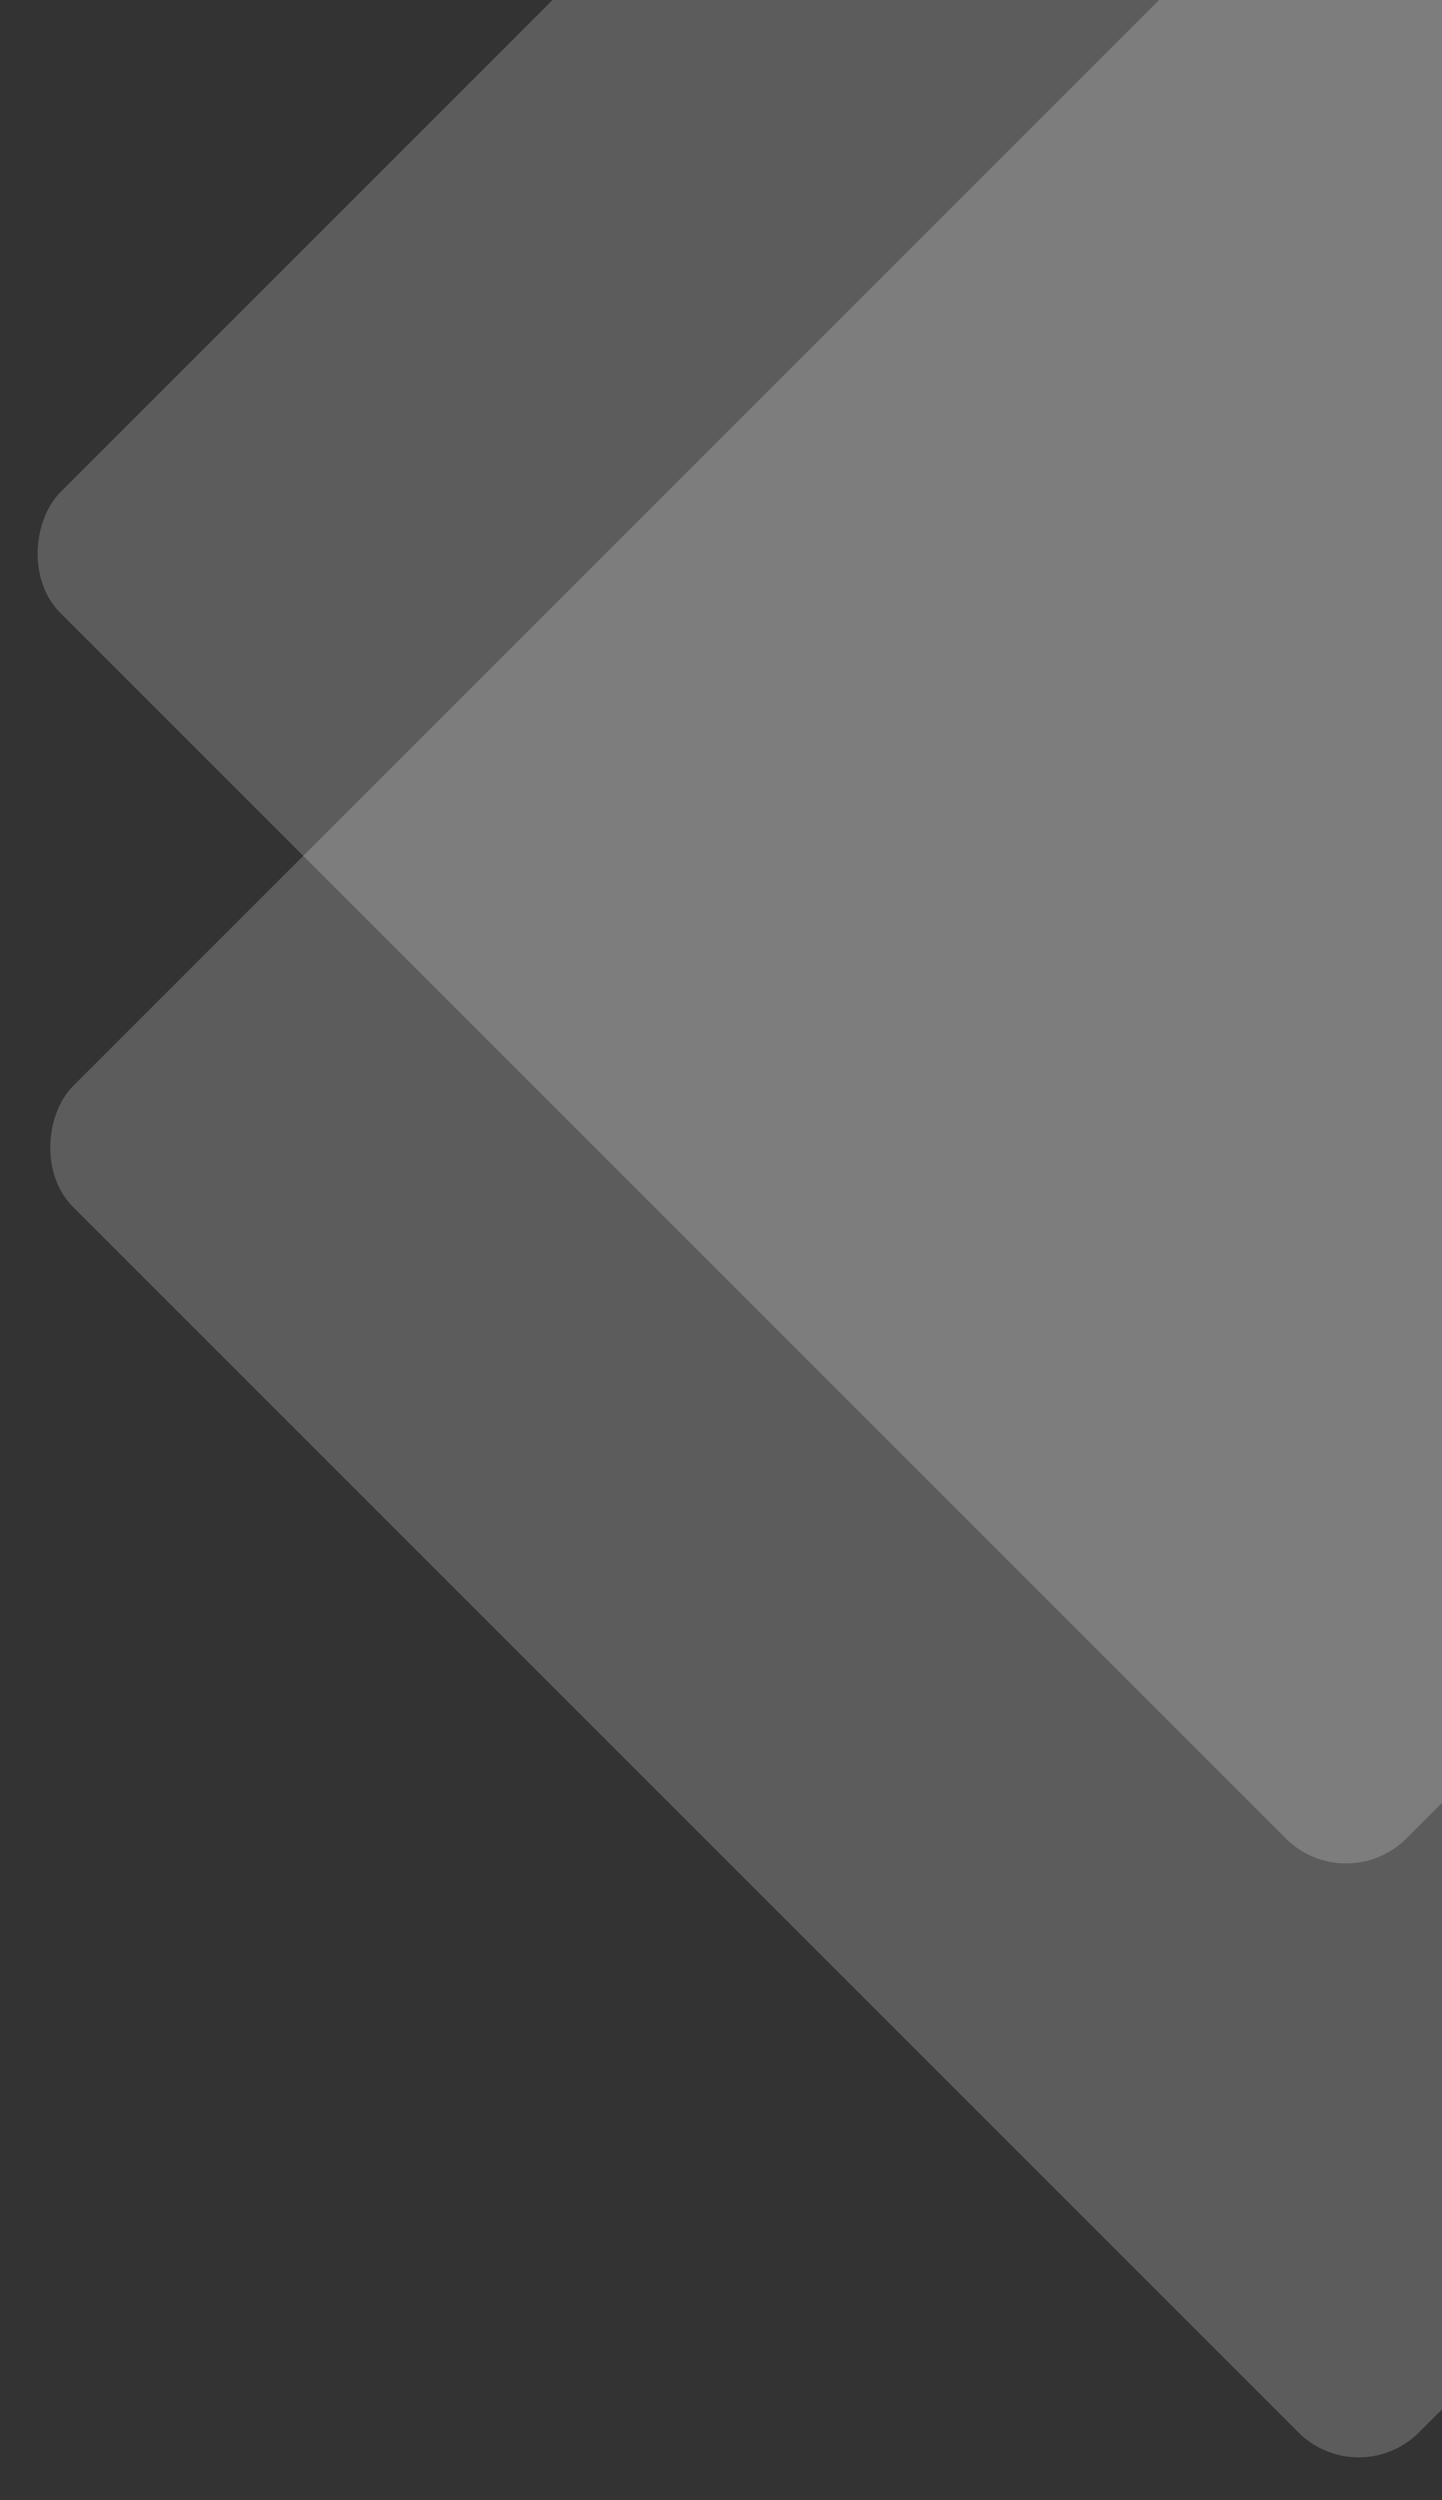 <svg width="169" height="293" viewBox="0 0 169 293" fill="none" xmlns="http://www.w3.org/2000/svg">
<rect x="0" y="0" width="169" height="293" fill="#333333" stroke="none"/>
<rect x="159.24" y="-23.396" width="223.106" height="223.106" rx="10" transform="rotate(45 159.24 -23.396)" fill="white" fill-opacity="0.2"/>
<rect x="157.76" y="-93" width="223.106" height="223.106" rx="10" transform="rotate(45 157.76 -93)" fill="white" fill-opacity="0.2"/>
</svg>
